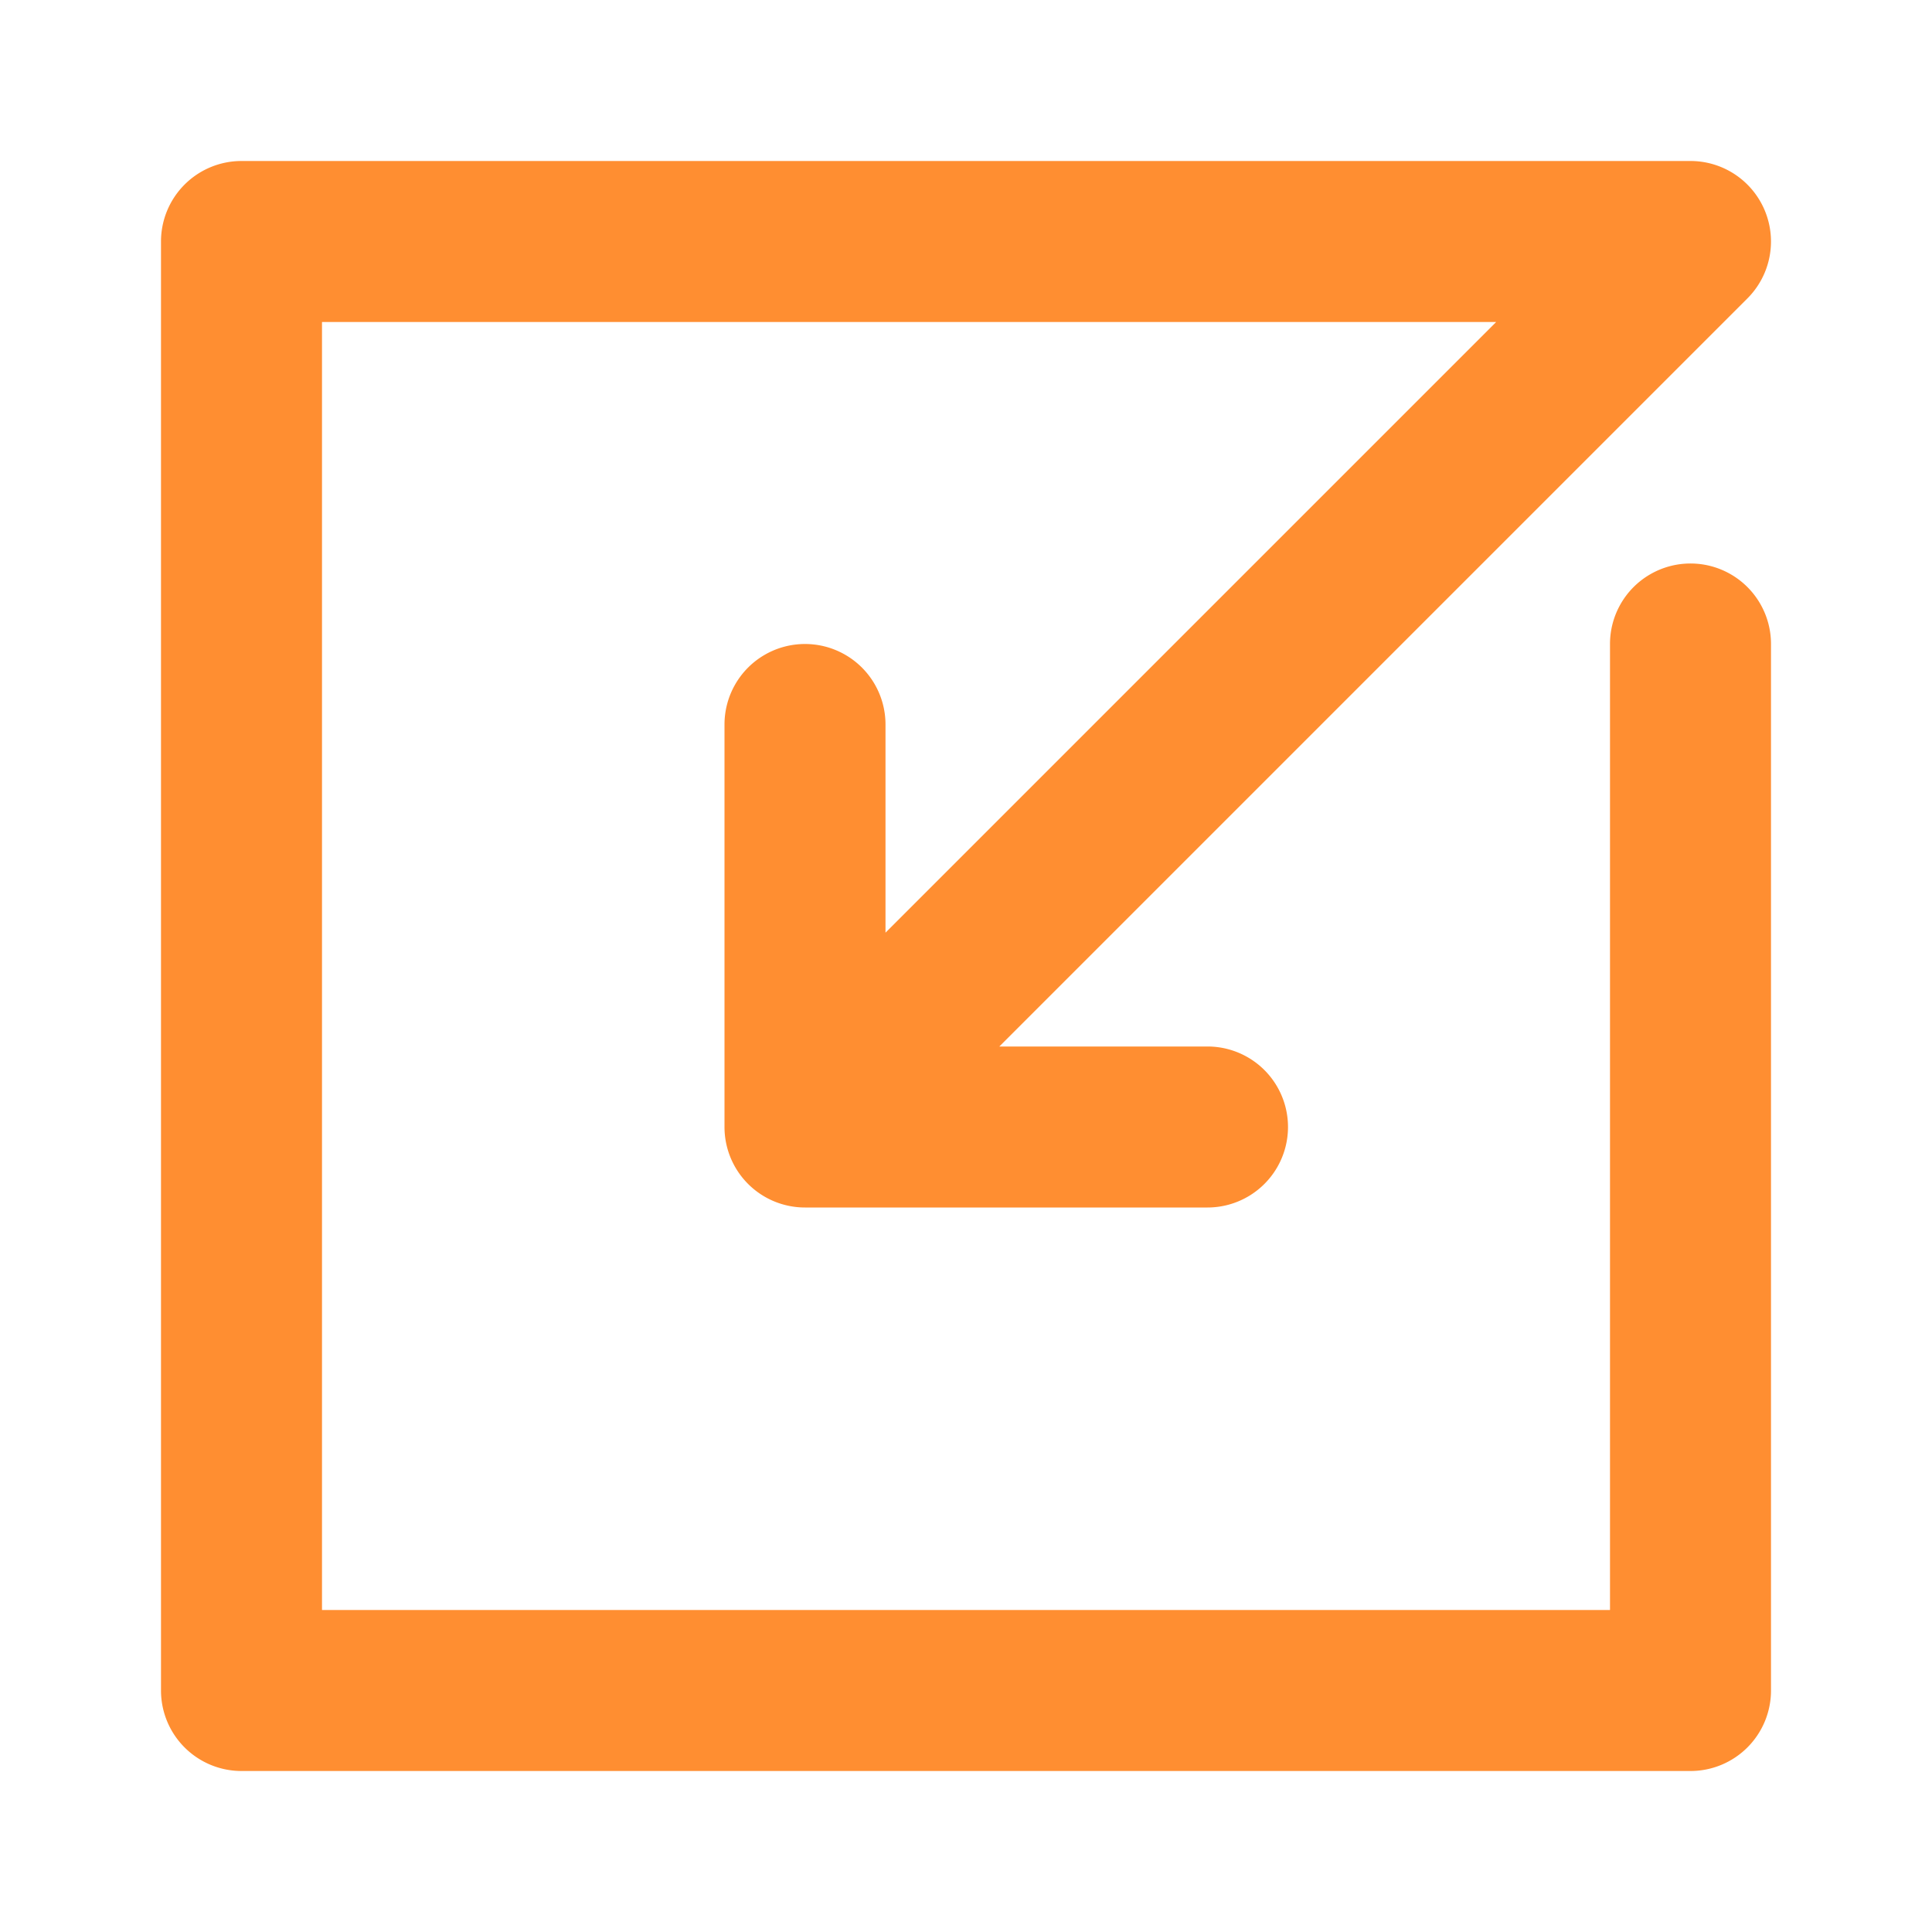 <svg xmlns="http://www.w3.org/2000/svg" viewBox="0 0 24 24"><title>Artboard-39</title><g id="Left_down_box" data-name="Left down box"><path d="M22,8V21a1,1,0,0,1-1,1H3a1,1,0,0,1-1-1V3A1,1,0,0,1,3,2H21a1,1,0,0,1,.707,1.707L12.414,13H15a1,1,0,0,1,0,2H10a1,1,0,0,1-1-1V9a1,1,0,0,1,2,0v2.586L18.586,4H4V20H20V8a1,1,0,0,1,2,0Z" style="fill:#ff8e31"/></g></svg>